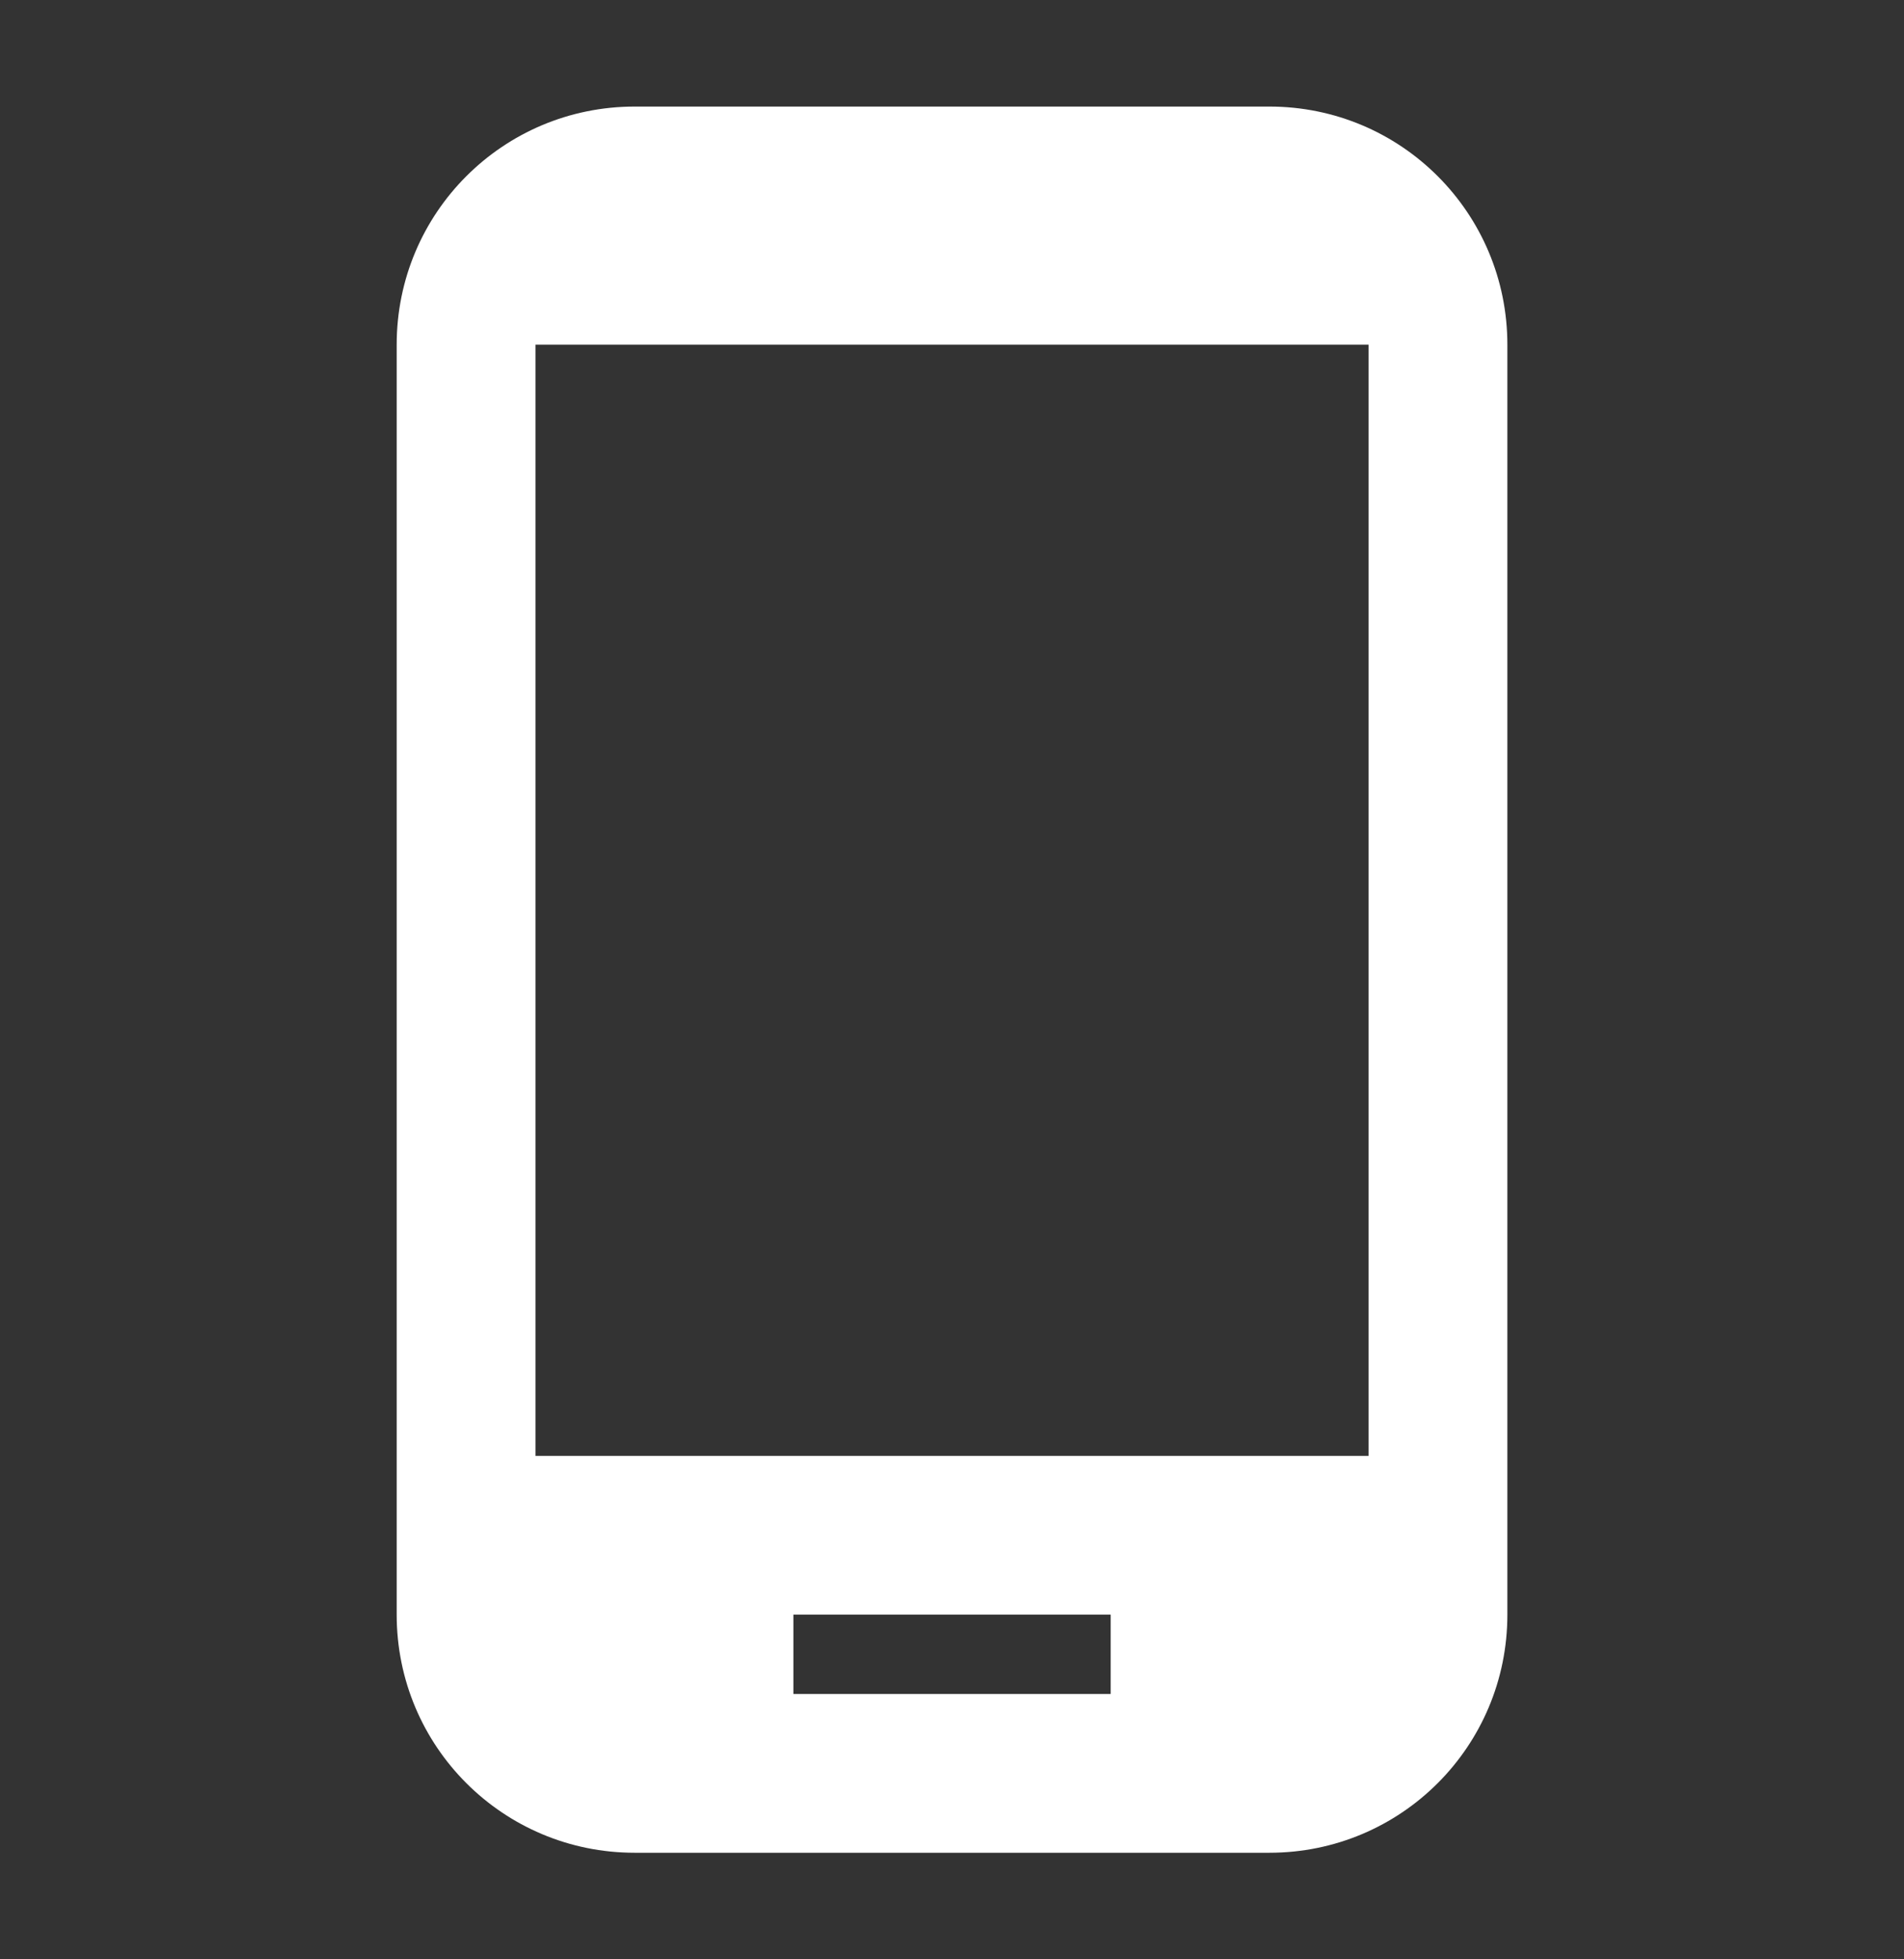 <svg width="35" height="36" viewBox="0 0 35 36" fill="none" xmlns="http://www.w3.org/2000/svg">
<rect x="0" y="0" width="35" height="36" fill="#333333" stroke="none"/>
<path d="M23.334 1.958H11.667C9.246 1.958 7.292 3.913 7.292 6.333V29.667C7.292 32.088 9.246 34.042 11.667 34.042H23.334C25.755 34.042 27.709 32.088 27.709 29.667V6.333C27.709 3.913 25.755 1.958 23.334 1.958ZM20.417 31.125H14.584V29.667H20.417V31.125ZM25.157 26.75H9.844V6.333H25.157V26.75Z" fill="white"/>
</svg>
